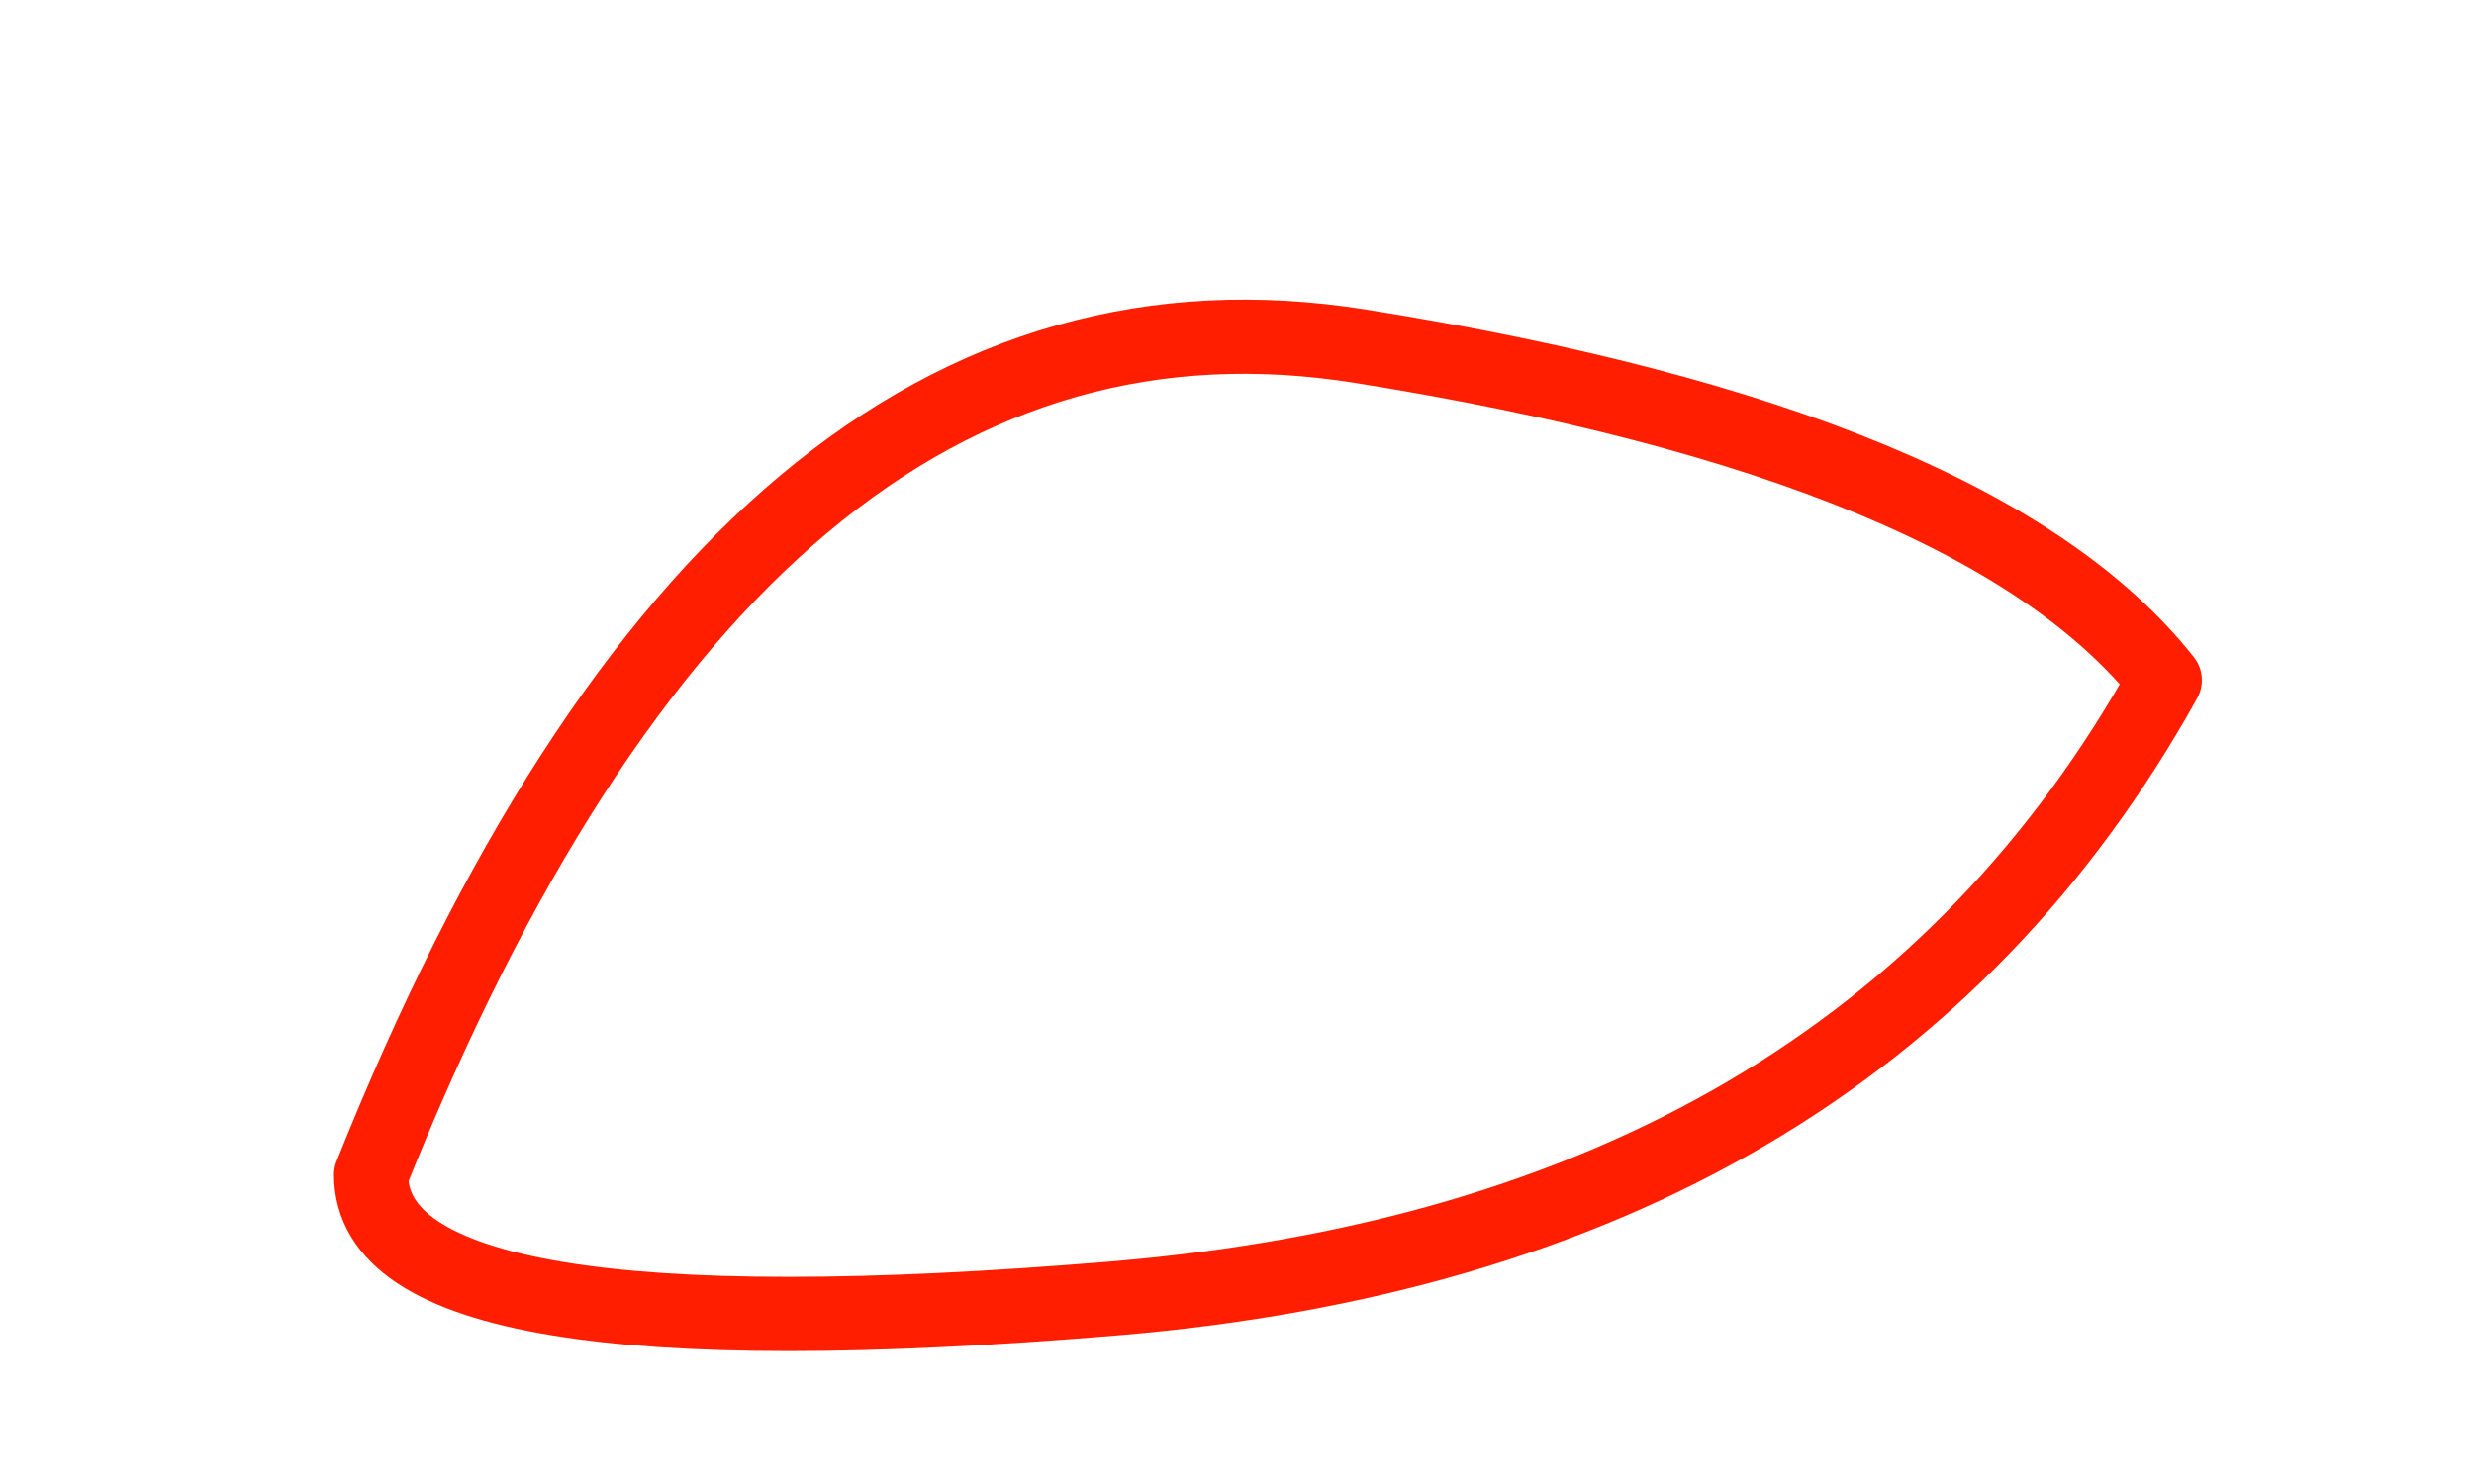 <svg xmlns="http://www.w3.org/2000/svg" viewBox="0 0 200 120"><path d="M30 95 Q60 20 110 28 T175 55 Q150 100 90 105 T30 95 Z" fill="none" stroke="#ff1e00" stroke-width="6" stroke-linecap="round" stroke-linejoin="round"/></svg>
